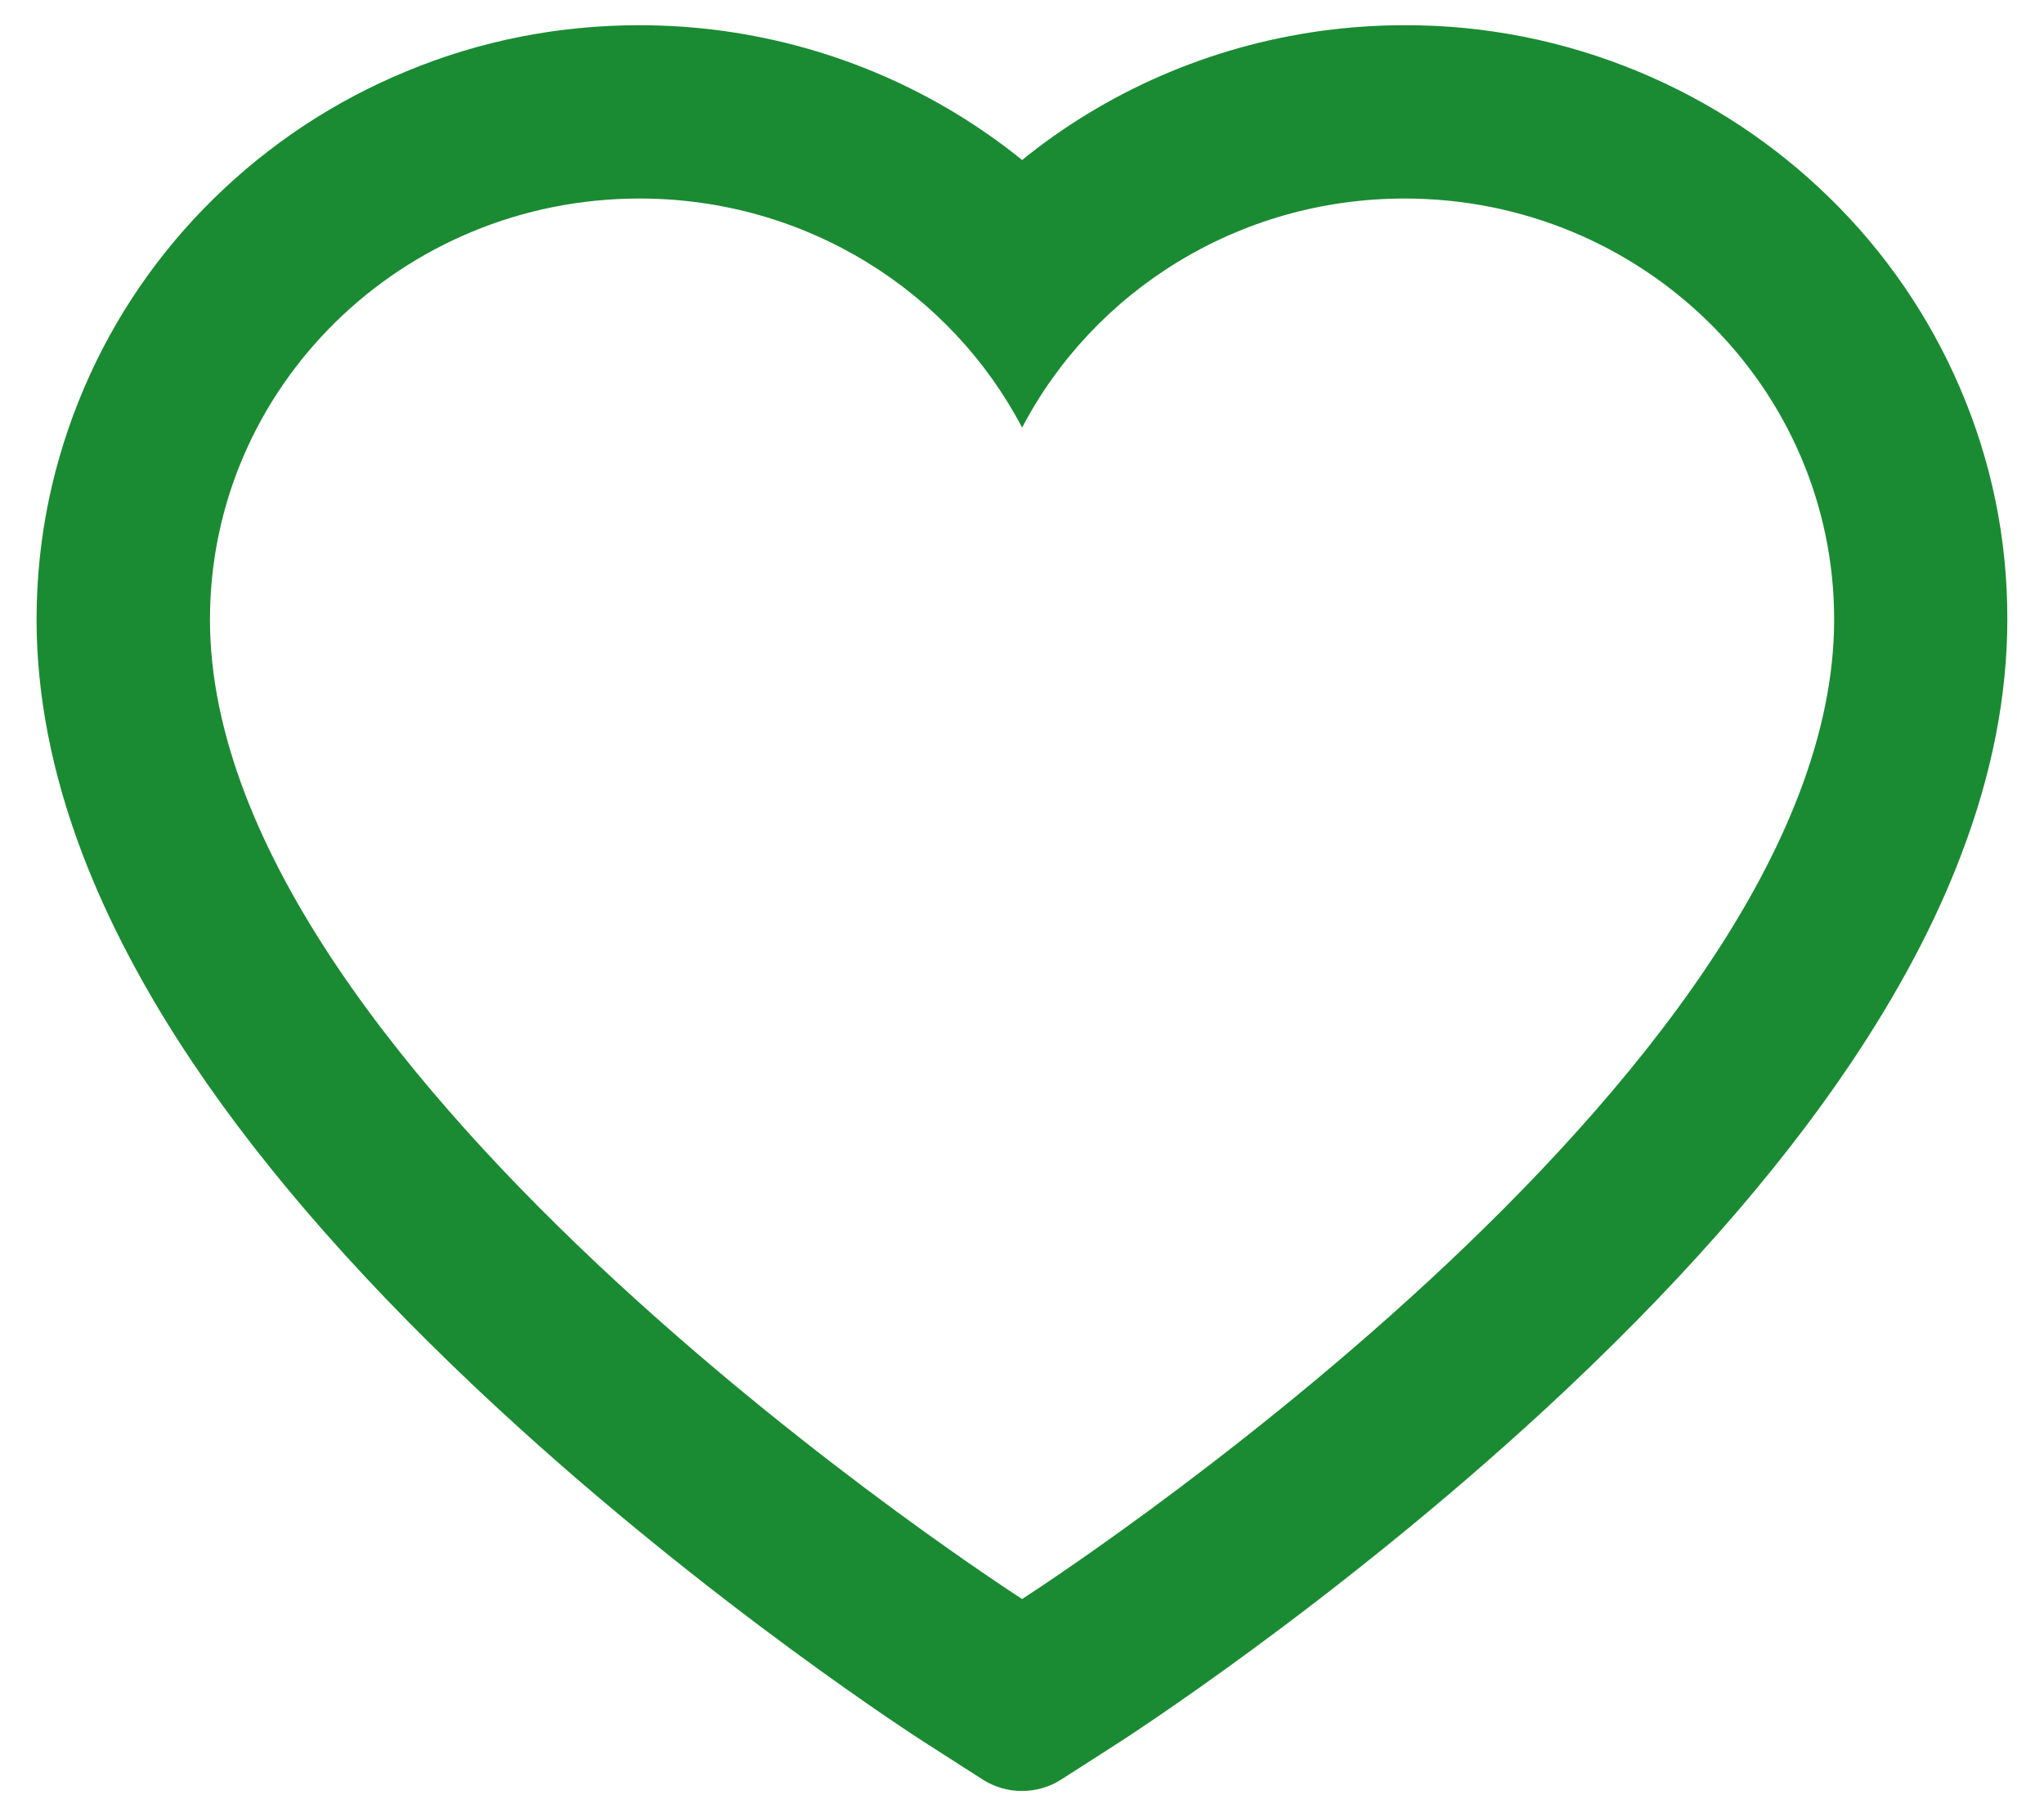<svg width="18" height="16" viewBox="0 0 18 16" fill="none" xmlns="http://www.w3.org/2000/svg">
<path d="M17.257 3.408C16.988 2.784 16.6 2.219 16.114 1.744C15.628 1.268 15.055 0.89 14.427 0.63C13.775 0.359 13.075 0.22 12.37 0.222C11.379 0.222 10.413 0.493 9.573 1.005C9.372 1.128 9.181 1.262 9.001 1.409C8.82 1.262 8.629 1.128 8.428 1.005C7.588 0.493 6.622 0.222 5.632 0.222C4.918 0.222 4.227 0.358 3.574 0.63C2.944 0.891 2.375 1.266 1.887 1.744C1.401 2.219 1.012 2.784 0.744 3.408C0.465 4.057 0.322 4.746 0.322 5.455C0.322 6.124 0.459 6.821 0.73 7.53C0.957 8.123 1.282 8.738 1.698 9.358C2.357 10.341 3.263 11.365 4.388 12.404C6.252 14.126 8.099 15.315 8.177 15.363L8.653 15.668C8.864 15.803 9.135 15.803 9.346 15.668L9.822 15.363C9.901 15.313 11.745 14.126 13.611 12.404C14.736 11.365 15.642 10.341 16.301 9.358C16.717 8.738 17.044 8.123 17.269 7.53C17.541 6.821 17.677 6.124 17.677 5.455C17.679 4.746 17.537 4.057 17.257 3.408V3.408ZM9.001 14.079C9.001 14.079 1.849 9.497 1.849 5.455C1.849 3.408 3.542 1.748 5.632 1.748C7.1 1.748 8.374 2.568 9.001 3.765C9.627 2.568 10.901 1.748 12.37 1.748C14.459 1.748 16.152 3.408 16.152 5.455C16.152 9.497 9.001 14.079 9.001 14.079Z" fill="#1A8B32"/>
</svg>
